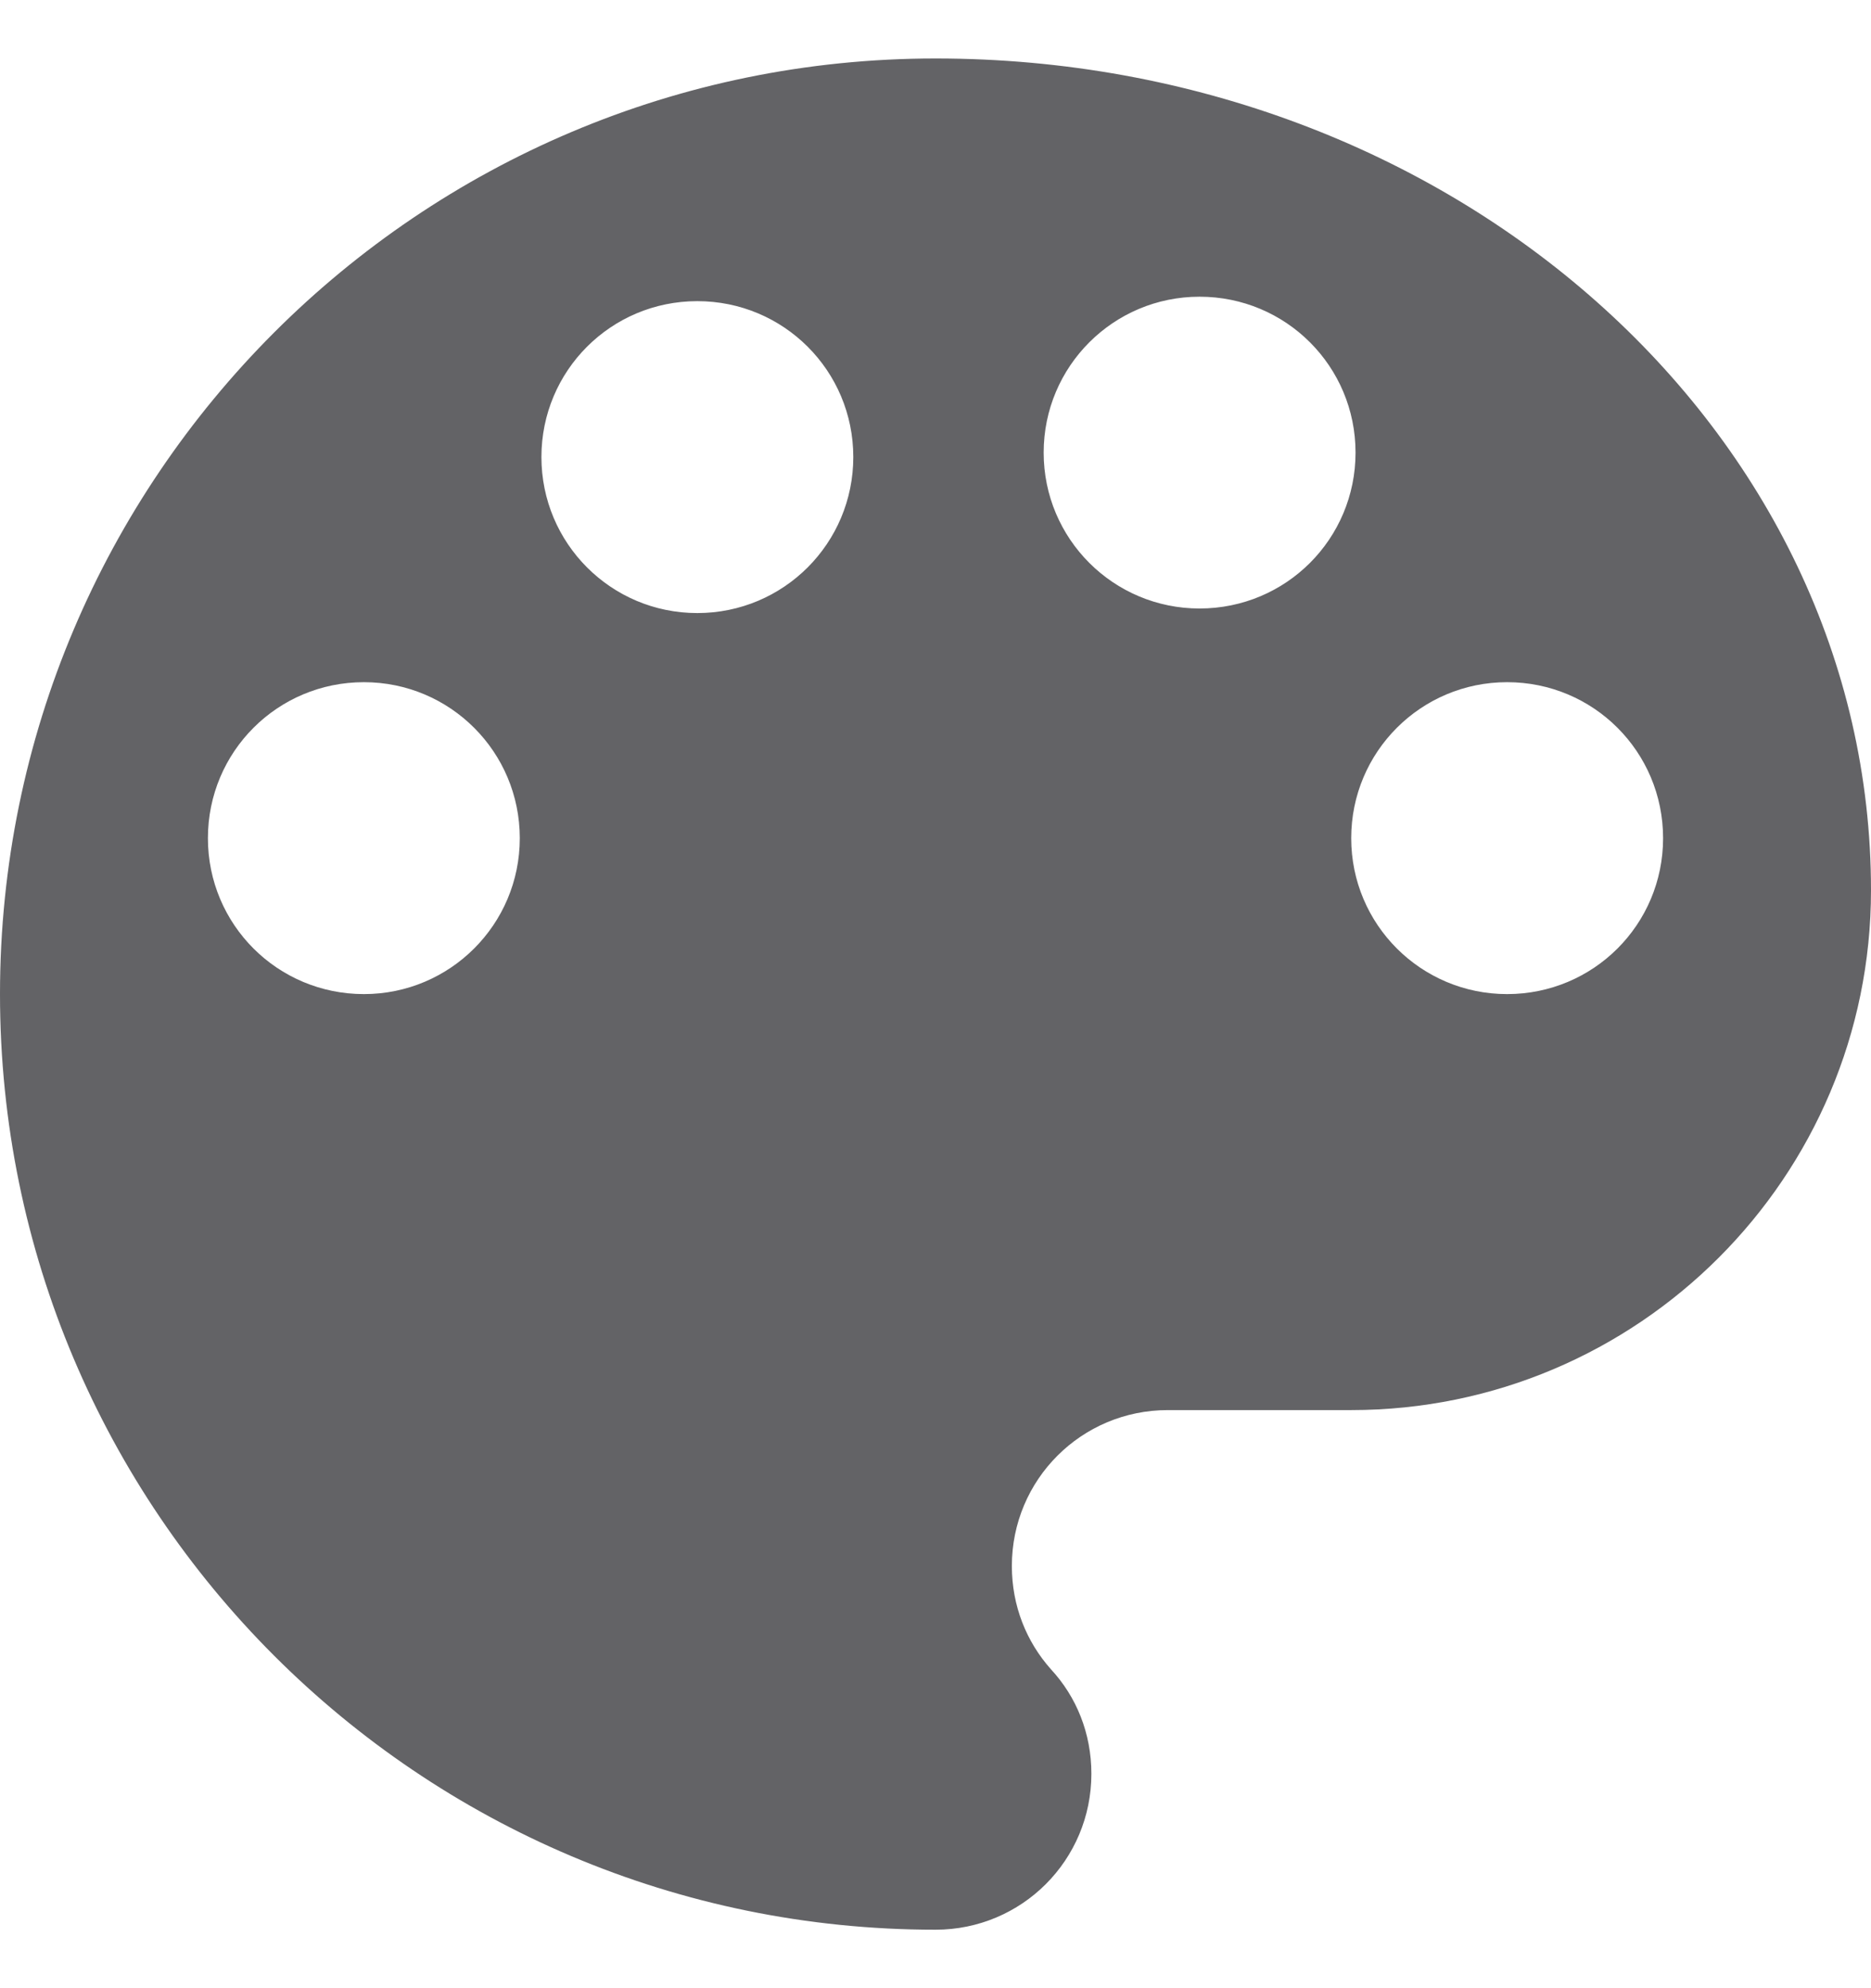 <svg xmlns="http://www.w3.org/2000/svg" width="16" height="17" viewBox="0 0 16 17" fill="none">
  <g clip-path="url(#clip0_594_4702)">
    <path fill-rule="evenodd" clip-rule="evenodd" d="M12.888 8.5C12.152 8.5 11.555 7.905 11.555 7.167C11.555 6.428 12.152 5.833 12.888 5.833C13.627 5.833 14.222 6.428 14.222 7.167C14.222 7.905 13.627 8.5 12.888 8.5ZM10.258 5.203C9.522 5.203 8.925 4.608 8.925 3.87C8.925 3.132 9.522 2.537 10.258 2.537C10.997 2.537 11.592 3.132 11.592 3.87C11.592 4.608 10.997 5.203 10.258 5.203ZM5.963 5.242C5.225 5.242 4.63 4.645 4.63 3.908C4.63 3.17 5.225 2.575 5.963 2.575C6.702 2.575 7.297 3.17 7.297 3.908C7.297 4.645 6.702 5.242 5.963 5.242ZM3.112 8.5C2.373 8.5 1.778 7.905 1.778 7.167C1.778 6.428 2.373 5.833 3.112 5.833C3.848 5.833 4.445 6.428 4.445 7.167C4.445 7.905 3.848 8.5 3.112 8.5ZM8 0.5C3.583 0.5 0 4.083 0 8.5C0 12.917 3.583 16.5 8 16.5C8.738 16.5 9.333 15.905 9.333 15.167C9.333 14.82 9.205 14.508 8.987 14.273C8.778 14.038 8.653 13.732 8.653 13.39C8.653 12.652 9.248 12.057 9.987 12.057H11.555C14.008 12.057 16 10.065 16 7.612C16 3.682 12.417 0.5 8 0.5Z" fill="#636366"/>
  </g>
  <defs>
    <clipPath id="clip0_594_4702">
      <rect width="16" height="16" fill="white" transform="translate(0 0.5)"/>
    </clipPath>
  </defs>
</svg>